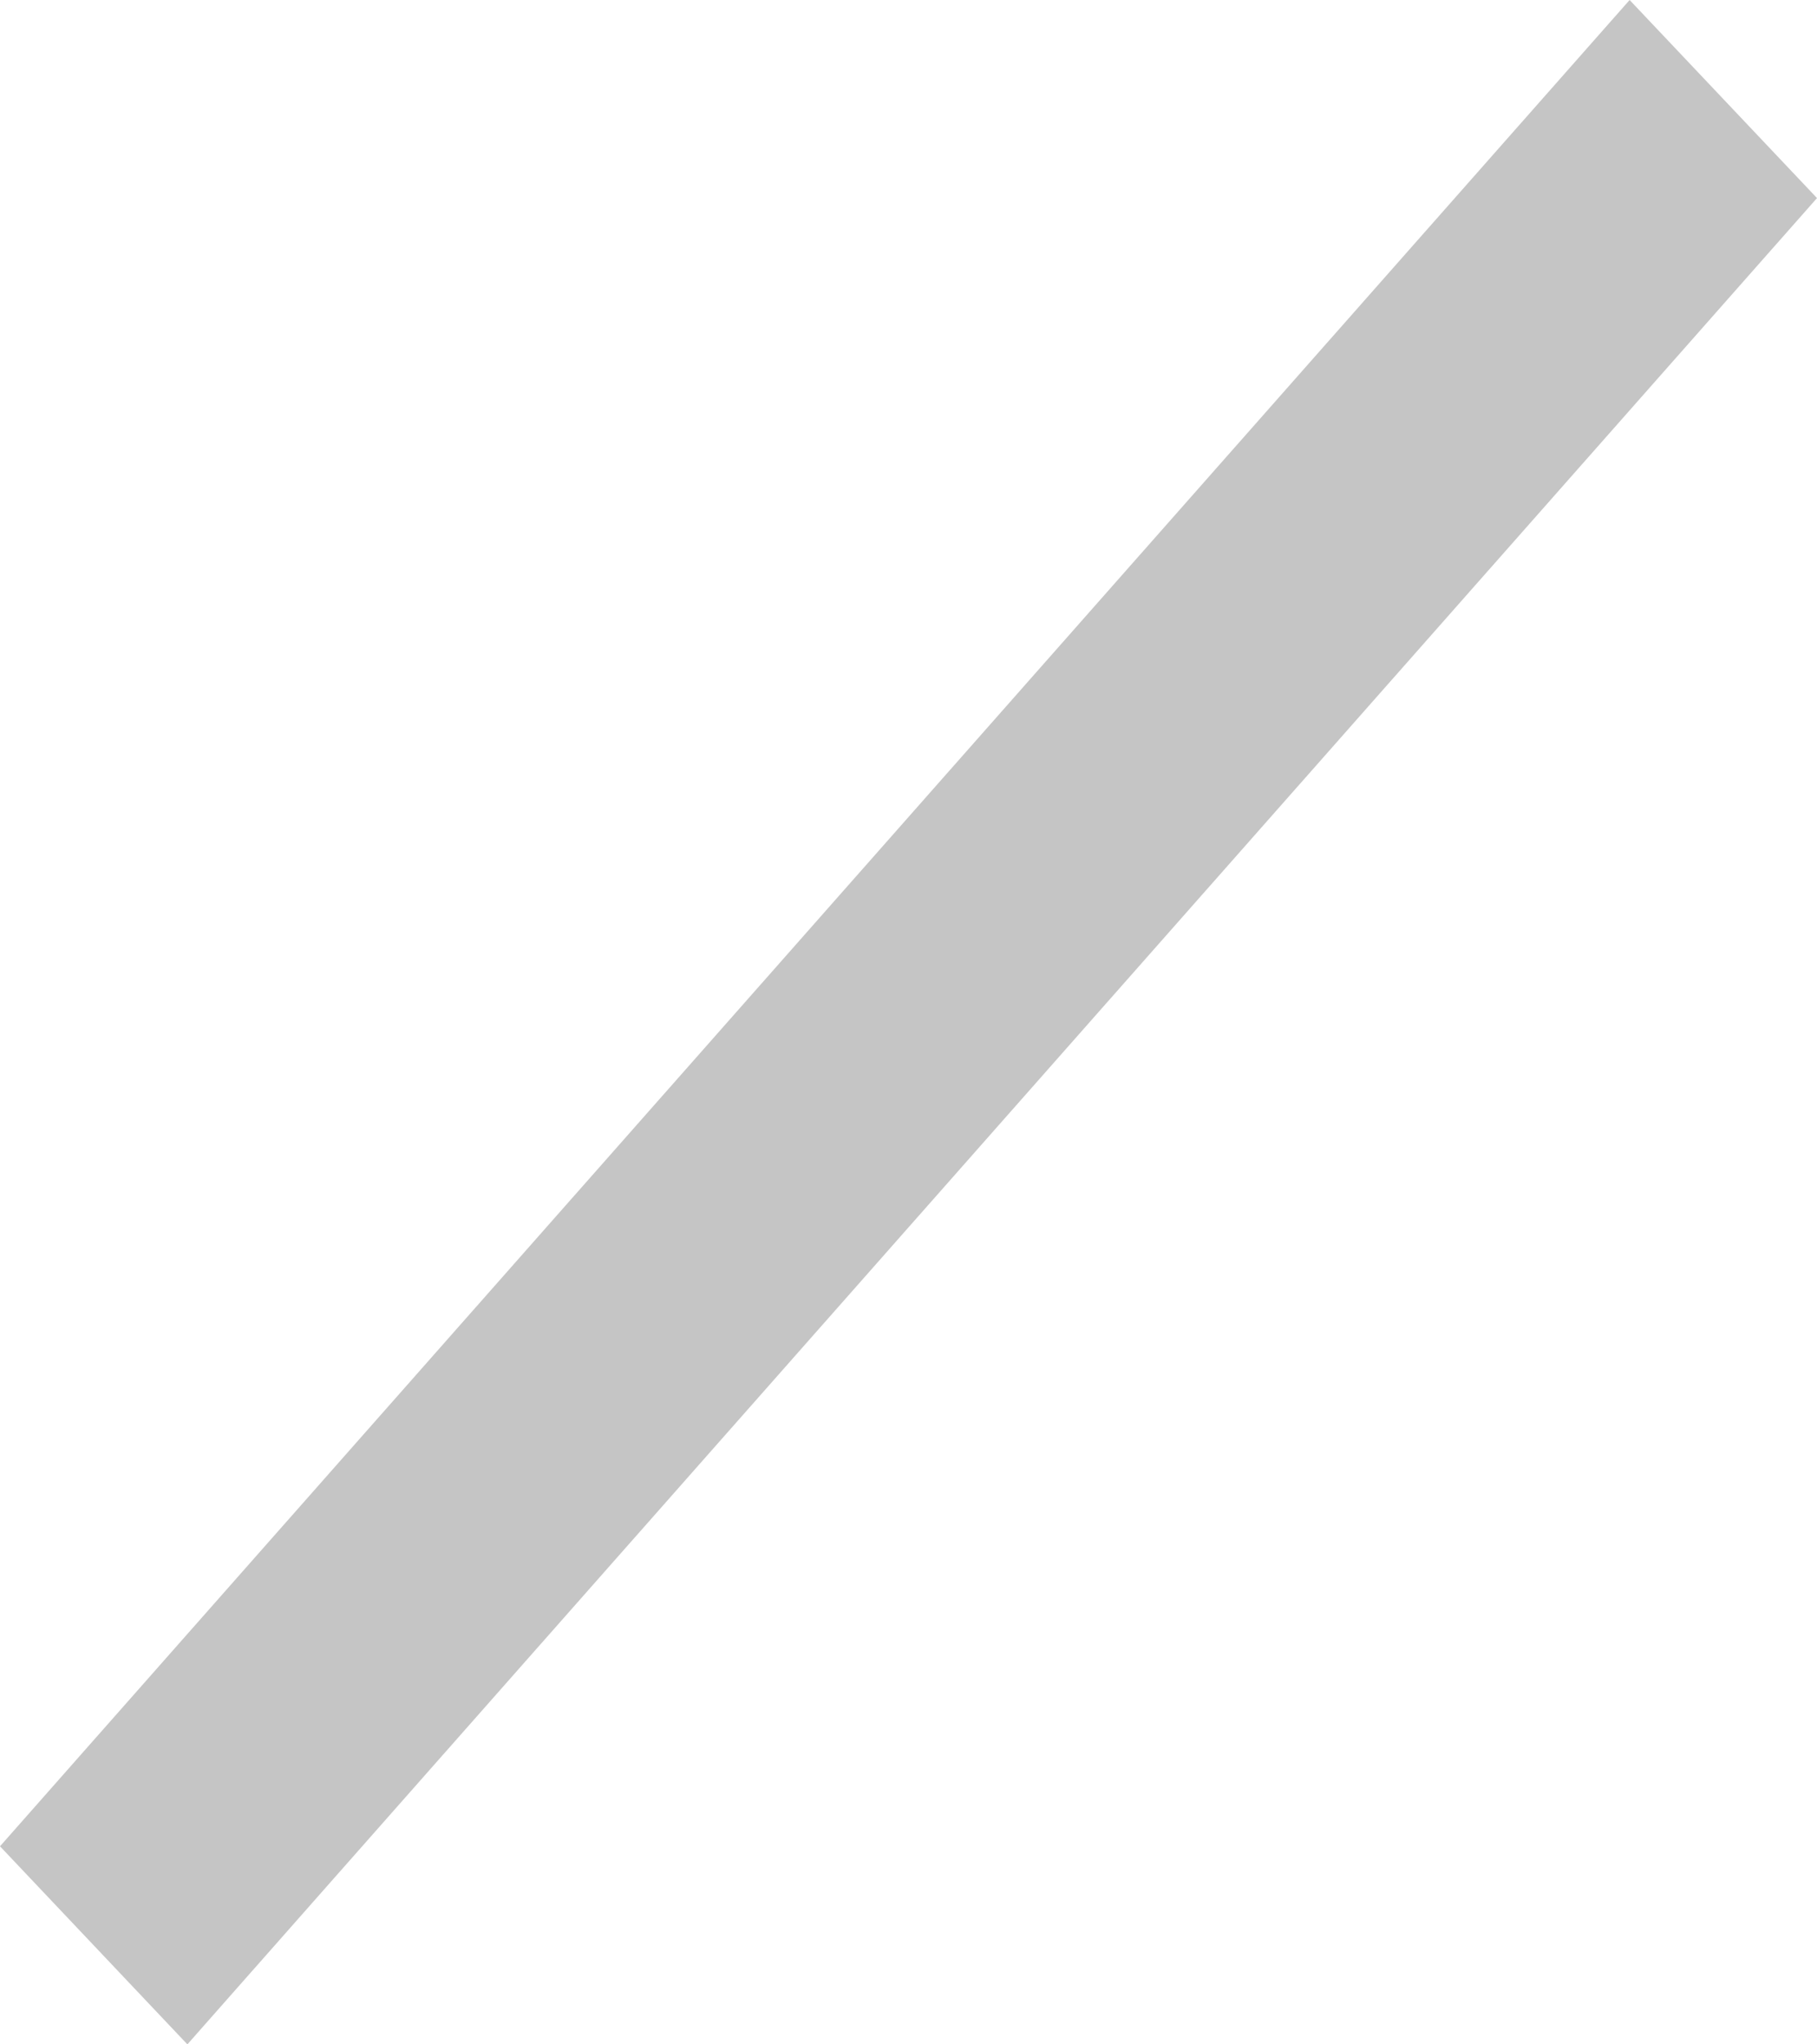 ﻿<?xml version="1.0" encoding="utf-8"?>
<svg version="1.1" xmlns:xlink="http://www.w3.org/1999/xlink" width="8px" height="9px" xmlns="http://www.w3.org/2000/svg">
  <g transform="matrix(1 0 0 1 -354 -1270 )">
    <path d="M 0.825 9  L 0 8.128  L 7.175 0  L 8 0.872  L 0.825 9  Z " fill-rule="nonzero" fill="#c5c5c5" stroke="none" transform="matrix(1 0 0 1 354 1270 )" />
  </g>
</svg>